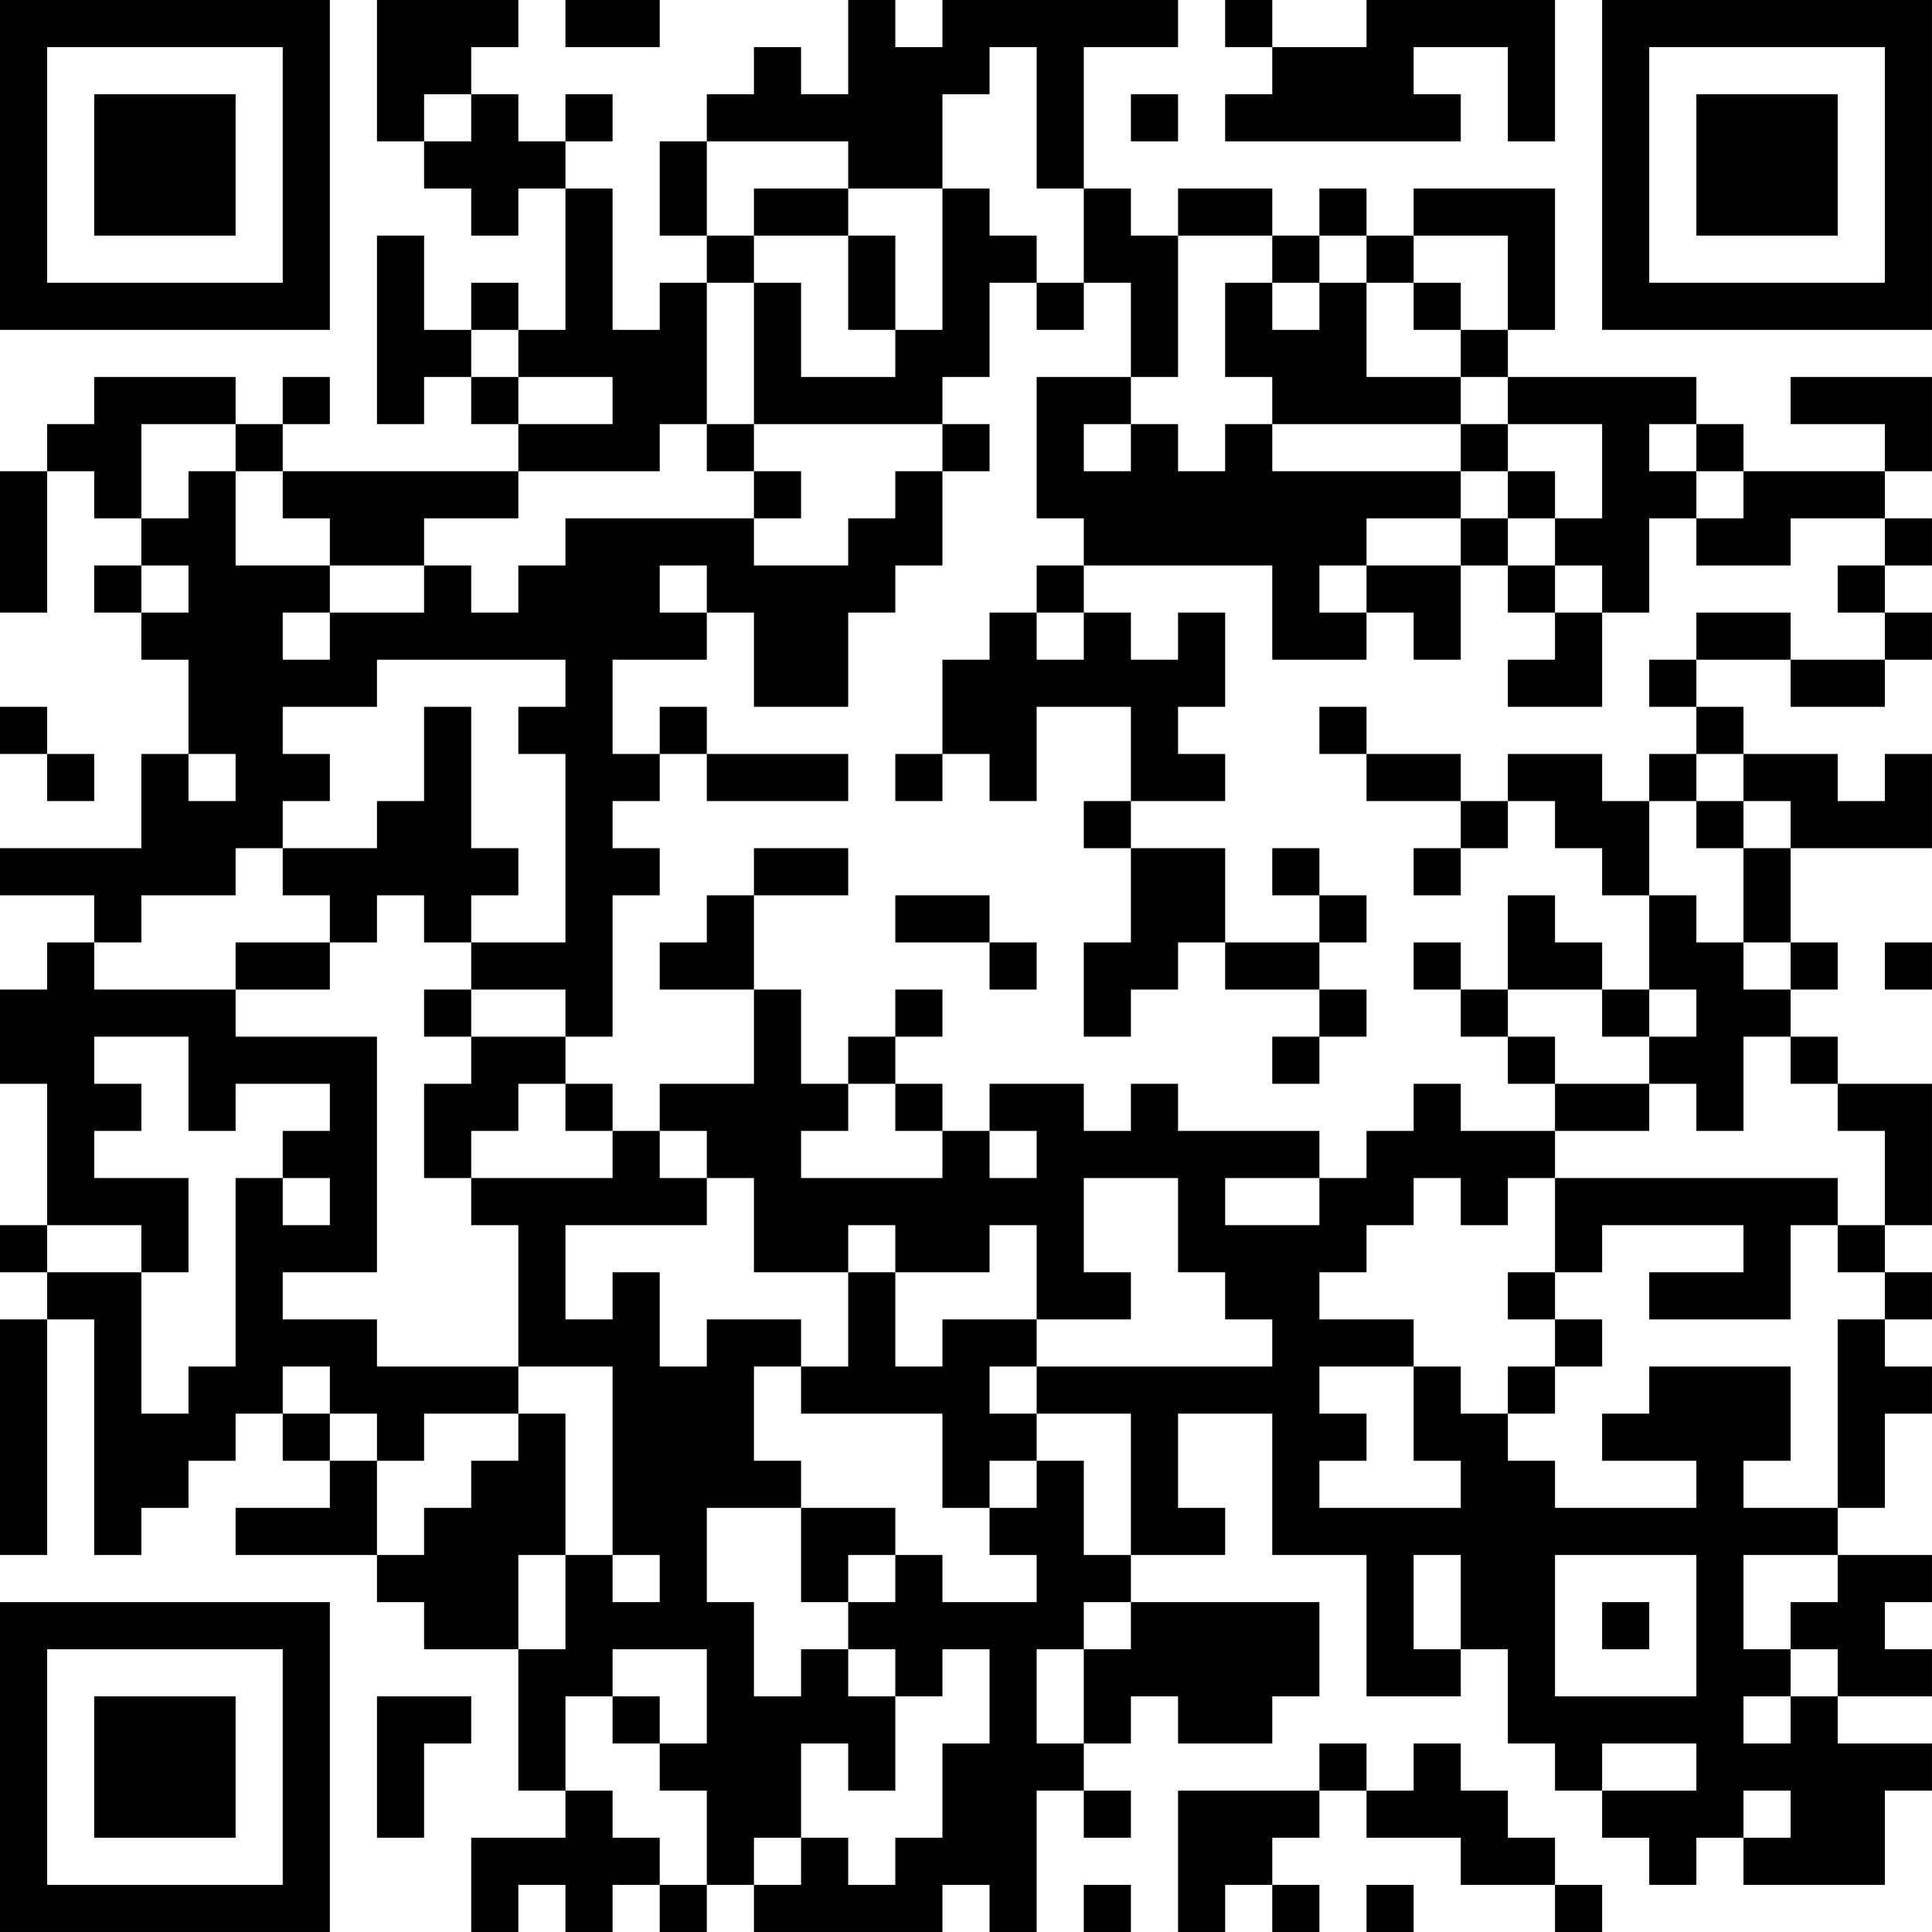 <?xml version="1.0" encoding="UTF-8"?>
<svg xmlns="http://www.w3.org/2000/svg" version="1.1" width="200" height="200" viewBox="0 0 200 200"><rect x="0" y="0" width="200" height="200" fill="#ffffff"/><g transform="scale(4.878)"><g transform="translate(0,0)"><path fill-rule="evenodd" d="M8 0L8 3L9 3L9 4L10 4L10 5L11 5L11 4L12 4L12 7L11 7L11 6L10 6L10 7L9 7L9 5L8 5L8 9L9 9L9 8L10 8L10 9L11 9L11 10L6 10L6 9L7 9L7 8L6 8L6 9L5 9L5 8L2 8L2 9L1 9L1 10L0 10L0 13L1 13L1 10L2 10L2 11L3 11L3 12L2 12L2 13L3 13L3 14L4 14L4 16L3 16L3 18L0 18L0 19L2 19L2 20L1 20L1 21L0 21L0 23L1 23L1 26L0 26L0 27L1 27L1 28L0 28L0 33L1 33L1 28L2 28L2 33L3 33L3 32L4 32L4 31L5 31L5 30L6 30L6 31L7 31L7 32L5 32L5 33L8 33L8 34L9 34L9 35L11 35L11 38L12 38L12 39L10 39L10 41L11 41L11 40L12 40L12 41L13 41L13 40L14 40L14 41L15 41L15 40L16 40L16 41L20 41L20 40L21 40L21 41L22 41L22 38L23 38L23 39L24 39L24 38L23 38L23 37L24 37L24 36L25 36L25 37L27 37L27 36L28 36L28 34L24 34L24 33L26 33L26 32L25 32L25 30L27 30L27 33L29 33L29 36L31 36L31 35L32 35L32 37L33 37L33 38L34 38L34 39L35 39L35 40L36 40L36 39L37 39L37 40L40 40L40 38L41 38L41 37L39 37L39 36L41 36L41 35L40 35L40 34L41 34L41 33L39 33L39 32L40 32L40 30L41 30L41 29L40 29L40 28L41 28L41 27L40 27L40 26L41 26L41 23L39 23L39 22L38 22L38 21L39 21L39 20L38 20L38 18L41 18L41 16L40 16L40 17L39 17L39 16L37 16L37 15L36 15L36 14L38 14L38 15L40 15L40 14L41 14L41 13L40 13L40 12L41 12L41 11L40 11L40 10L41 10L41 8L38 8L38 9L40 9L40 10L37 10L37 9L36 9L36 8L32 8L32 7L33 7L33 4L30 4L30 5L29 5L29 4L28 4L28 5L27 5L27 4L25 4L25 5L24 5L24 4L23 4L23 1L25 1L25 0L20 0L20 1L19 1L19 0L18 0L18 2L17 2L17 1L16 1L16 2L15 2L15 3L14 3L14 5L15 5L15 6L14 6L14 7L13 7L13 4L12 4L12 3L13 3L13 2L12 2L12 3L11 3L11 2L10 2L10 1L11 1L11 0ZM12 0L12 1L14 1L14 0ZM26 0L26 1L27 1L27 2L26 2L26 3L31 3L31 2L30 2L30 1L32 1L32 3L33 3L33 0L29 0L29 1L27 1L27 0ZM21 1L21 2L20 2L20 4L18 4L18 3L15 3L15 5L16 5L16 6L15 6L15 9L14 9L14 10L11 10L11 11L9 11L9 12L7 12L7 11L6 11L6 10L5 10L5 9L3 9L3 11L4 11L4 10L5 10L5 12L7 12L7 13L6 13L6 14L7 14L7 13L9 13L9 12L10 12L10 13L11 13L11 12L12 12L12 11L16 11L16 12L18 12L18 11L19 11L19 10L20 10L20 12L19 12L19 13L18 13L18 15L16 15L16 13L15 13L15 12L14 12L14 13L15 13L15 14L13 14L13 16L14 16L14 17L13 17L13 18L14 18L14 19L13 19L13 22L12 22L12 21L10 21L10 20L12 20L12 16L11 16L11 15L12 15L12 14L8 14L8 15L6 15L6 16L7 16L7 17L6 17L6 18L5 18L5 19L3 19L3 20L2 20L2 21L5 21L5 22L8 22L8 27L6 27L6 28L8 28L8 29L11 29L11 30L9 30L9 31L8 31L8 30L7 30L7 29L6 29L6 30L7 30L7 31L8 31L8 33L9 33L9 32L10 32L10 31L11 31L11 30L12 30L12 33L11 33L11 35L12 35L12 33L13 33L13 34L14 34L14 33L13 33L13 29L11 29L11 26L10 26L10 25L13 25L13 24L14 24L14 25L15 25L15 26L12 26L12 28L13 28L13 27L14 27L14 29L15 29L15 28L17 28L17 29L16 29L16 31L17 31L17 32L15 32L15 34L16 34L16 36L17 36L17 35L18 35L18 36L19 36L19 38L18 38L18 37L17 37L17 39L16 39L16 40L17 40L17 39L18 39L18 40L19 40L19 39L20 39L20 37L21 37L21 35L20 35L20 36L19 36L19 35L18 35L18 34L19 34L19 33L20 33L20 34L22 34L22 33L21 33L21 32L22 32L22 31L23 31L23 33L24 33L24 30L22 30L22 29L27 29L27 28L26 28L26 27L25 27L25 25L23 25L23 27L24 27L24 28L22 28L22 26L21 26L21 27L19 27L19 26L18 26L18 27L16 27L16 25L15 25L15 24L14 24L14 23L16 23L16 21L17 21L17 23L18 23L18 24L17 24L17 25L20 25L20 24L21 24L21 25L22 25L22 24L21 24L21 23L23 23L23 24L24 24L24 23L25 23L25 24L28 24L28 25L26 25L26 26L28 26L28 25L29 25L29 24L30 24L30 23L31 23L31 24L33 24L33 25L32 25L32 26L31 26L31 25L30 25L30 26L29 26L29 27L28 27L28 28L30 28L30 29L28 29L28 30L29 30L29 31L28 31L28 32L31 32L31 31L30 31L30 29L31 29L31 30L32 30L32 31L33 31L33 32L36 32L36 31L34 31L34 30L35 30L35 29L38 29L38 31L37 31L37 32L39 32L39 28L40 28L40 27L39 27L39 26L40 26L40 24L39 24L39 23L38 23L38 22L37 22L37 24L36 24L36 23L35 23L35 22L36 22L36 21L35 21L35 19L36 19L36 20L37 20L37 21L38 21L38 20L37 20L37 18L38 18L38 17L37 17L37 16L36 16L36 15L35 15L35 14L36 14L36 13L38 13L38 14L40 14L40 13L39 13L39 12L40 12L40 11L38 11L38 12L36 12L36 11L37 11L37 10L36 10L36 9L35 9L35 10L36 10L36 11L35 11L35 13L34 13L34 12L33 12L33 11L34 11L34 9L32 9L32 8L31 8L31 7L32 7L32 5L30 5L30 6L29 6L29 5L28 5L28 6L27 6L27 5L25 5L25 8L24 8L24 6L23 6L23 4L22 4L22 1ZM9 2L9 3L10 3L10 2ZM24 2L24 3L25 3L25 2ZM16 4L16 5L18 5L18 7L19 7L19 8L17 8L17 6L16 6L16 9L15 9L15 10L16 10L16 11L17 11L17 10L16 10L16 9L20 9L20 10L21 10L21 9L20 9L20 8L21 8L21 6L22 6L22 7L23 7L23 6L22 6L22 5L21 5L21 4L20 4L20 7L19 7L19 5L18 5L18 4ZM26 6L26 8L27 8L27 9L26 9L26 10L25 10L25 9L24 9L24 8L22 8L22 11L23 11L23 12L22 12L22 13L21 13L21 14L20 14L20 16L19 16L19 17L20 17L20 16L21 16L21 17L22 17L22 15L24 15L24 17L23 17L23 18L24 18L24 20L23 20L23 22L24 22L24 21L25 21L25 20L26 20L26 21L28 21L28 22L27 22L27 23L28 23L28 22L29 22L29 21L28 21L28 20L29 20L29 19L28 19L28 18L27 18L27 19L28 19L28 20L26 20L26 18L24 18L24 17L26 17L26 16L25 16L25 15L26 15L26 13L25 13L25 14L24 14L24 13L23 13L23 12L27 12L27 14L29 14L29 13L30 13L30 14L31 14L31 12L32 12L32 13L33 13L33 14L32 14L32 15L34 15L34 13L33 13L33 12L32 12L32 11L33 11L33 10L32 10L32 9L31 9L31 8L29 8L29 6L28 6L28 7L27 7L27 6ZM30 6L30 7L31 7L31 6ZM10 7L10 8L11 8L11 9L13 9L13 8L11 8L11 7ZM23 9L23 10L24 10L24 9ZM27 9L27 10L31 10L31 11L29 11L29 12L28 12L28 13L29 13L29 12L31 12L31 11L32 11L32 10L31 10L31 9ZM3 12L3 13L4 13L4 12ZM22 13L22 14L23 14L23 13ZM0 15L0 16L1 16L1 17L2 17L2 16L1 16L1 15ZM9 15L9 17L8 17L8 18L6 18L6 19L7 19L7 20L5 20L5 21L7 21L7 20L8 20L8 19L9 19L9 20L10 20L10 19L11 19L11 18L10 18L10 15ZM14 15L14 16L15 16L15 17L18 17L18 16L15 16L15 15ZM28 15L28 16L29 16L29 17L31 17L31 18L30 18L30 19L31 19L31 18L32 18L32 17L33 17L33 18L34 18L34 19L35 19L35 17L36 17L36 18L37 18L37 17L36 17L36 16L35 16L35 17L34 17L34 16L32 16L32 17L31 17L31 16L29 16L29 15ZM4 16L4 17L5 17L5 16ZM16 18L16 19L15 19L15 20L14 20L14 21L16 21L16 19L18 19L18 18ZM19 19L19 20L21 20L21 21L22 21L22 20L21 20L21 19ZM32 19L32 21L31 21L31 20L30 20L30 21L31 21L31 22L32 22L32 23L33 23L33 24L35 24L35 23L33 23L33 22L32 22L32 21L34 21L34 22L35 22L35 21L34 21L34 20L33 20L33 19ZM40 20L40 21L41 21L41 20ZM9 21L9 22L10 22L10 23L9 23L9 25L10 25L10 24L11 24L11 23L12 23L12 24L13 24L13 23L12 23L12 22L10 22L10 21ZM19 21L19 22L18 22L18 23L19 23L19 24L20 24L20 23L19 23L19 22L20 22L20 21ZM2 22L2 23L3 23L3 24L2 24L2 25L4 25L4 27L3 27L3 26L1 26L1 27L3 27L3 30L4 30L4 29L5 29L5 25L6 25L6 26L7 26L7 25L6 25L6 24L7 24L7 23L5 23L5 24L4 24L4 22ZM33 25L33 27L32 27L32 28L33 28L33 29L32 29L32 30L33 30L33 29L34 29L34 28L33 28L33 27L34 27L34 26L37 26L37 27L35 27L35 28L38 28L38 26L39 26L39 25ZM18 27L18 29L17 29L17 30L20 30L20 32L21 32L21 31L22 31L22 30L21 30L21 29L22 29L22 28L20 28L20 29L19 29L19 27ZM17 32L17 34L18 34L18 33L19 33L19 32ZM30 33L30 35L31 35L31 33ZM33 33L33 36L36 36L36 33ZM37 33L37 35L38 35L38 36L37 36L37 37L38 37L38 36L39 36L39 35L38 35L38 34L39 34L39 33ZM23 34L23 35L22 35L22 37L23 37L23 35L24 35L24 34ZM34 34L34 35L35 35L35 34ZM13 35L13 36L12 36L12 38L13 38L13 39L14 39L14 40L15 40L15 38L14 38L14 37L15 37L15 35ZM8 36L8 39L9 39L9 37L10 37L10 36ZM13 36L13 37L14 37L14 36ZM28 37L28 38L25 38L25 41L26 41L26 40L27 40L27 41L28 41L28 40L27 40L27 39L28 39L28 38L29 38L29 39L31 39L31 40L33 40L33 41L34 41L34 40L33 40L33 39L32 39L32 38L31 38L31 37L30 37L30 38L29 38L29 37ZM34 37L34 38L36 38L36 37ZM37 38L37 39L38 39L38 38ZM23 40L23 41L24 41L24 40ZM29 40L29 41L30 41L30 40ZM0 0L0 7L7 7L7 0ZM1 1L1 6L6 6L6 1ZM2 2L2 5L5 5L5 2ZM34 0L34 7L41 7L41 0ZM35 1L35 6L40 6L40 1ZM36 2L36 5L39 5L39 2ZM0 34L0 41L7 41L7 34ZM1 35L1 40L6 40L6 35ZM2 36L2 39L5 39L5 36Z" fill="#000000"/></g></g></svg>
